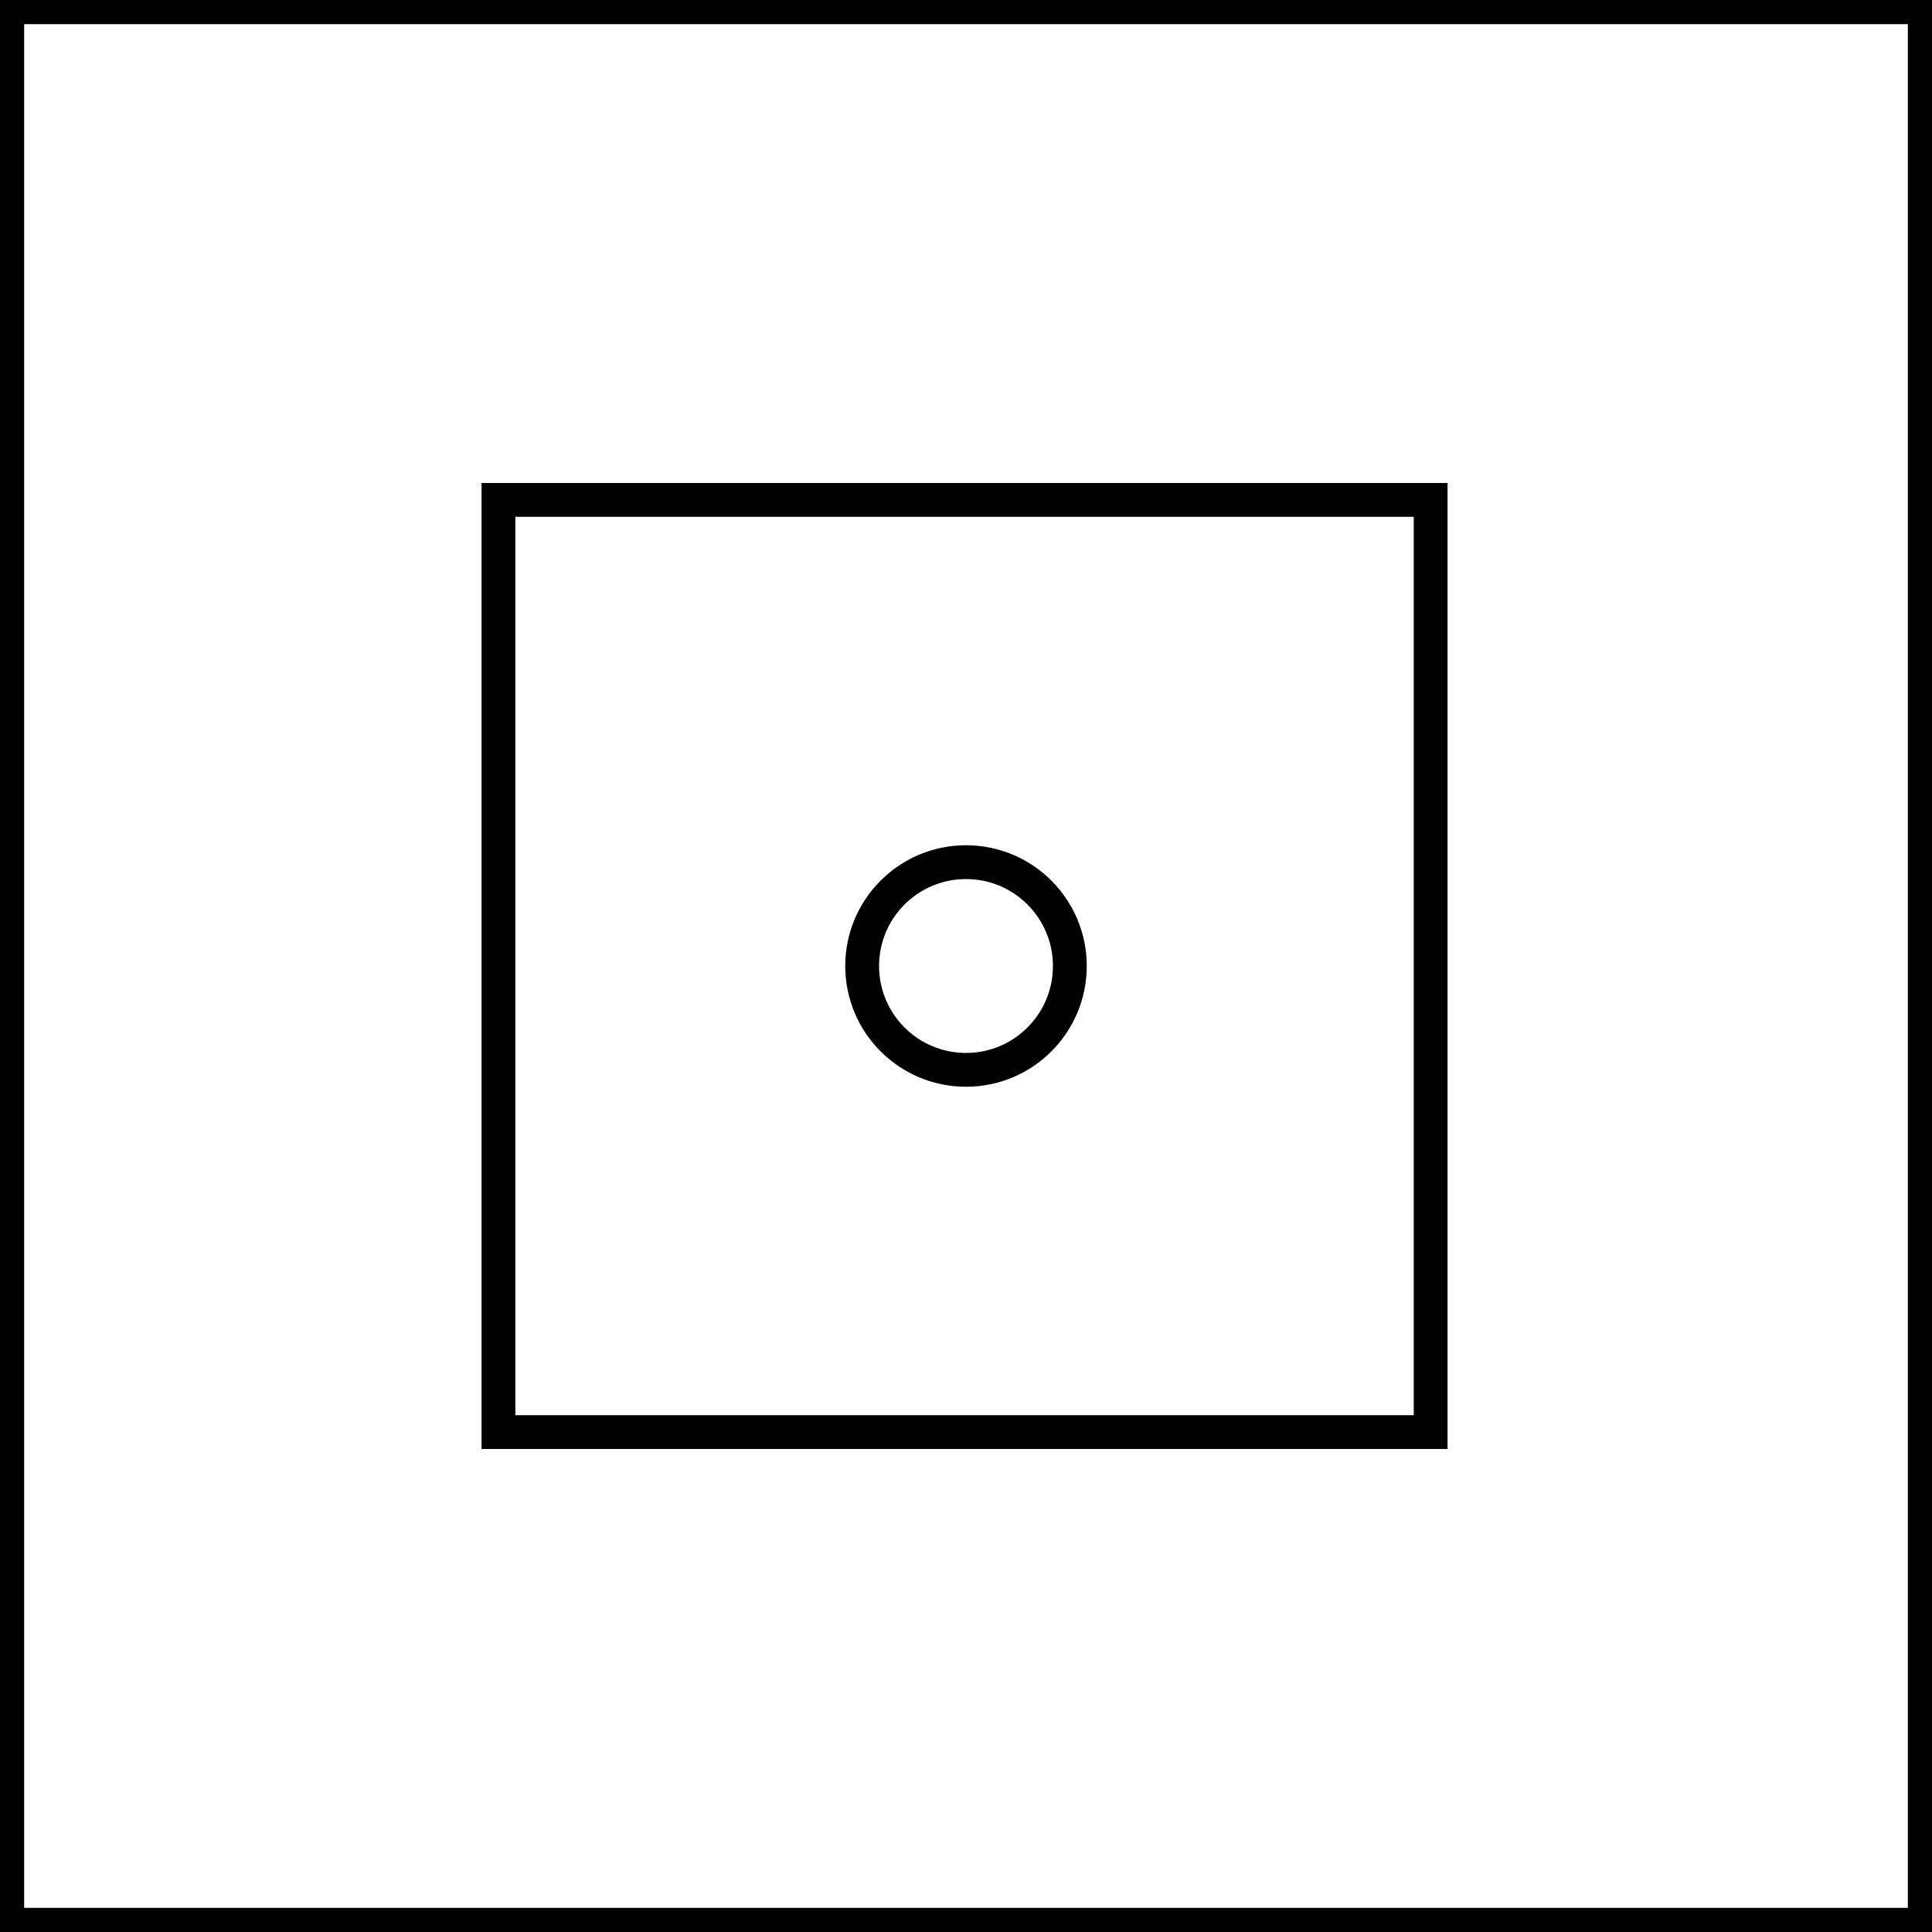 <svg width="400" height="400" viewBox="0 0 400 400" fill="none" xmlns="http://www.w3.org/2000/svg">
<rect x="2.5" y="2.5" width="395" height="395" stroke="black" stroke-width="5"/>
<rect x="103.199" y="103.5" width="193" height="193" stroke="black" stroke-width="7"/>
<circle cx="200" cy="200" r="21.5" stroke="black" stroke-width="7"/>
</svg>
